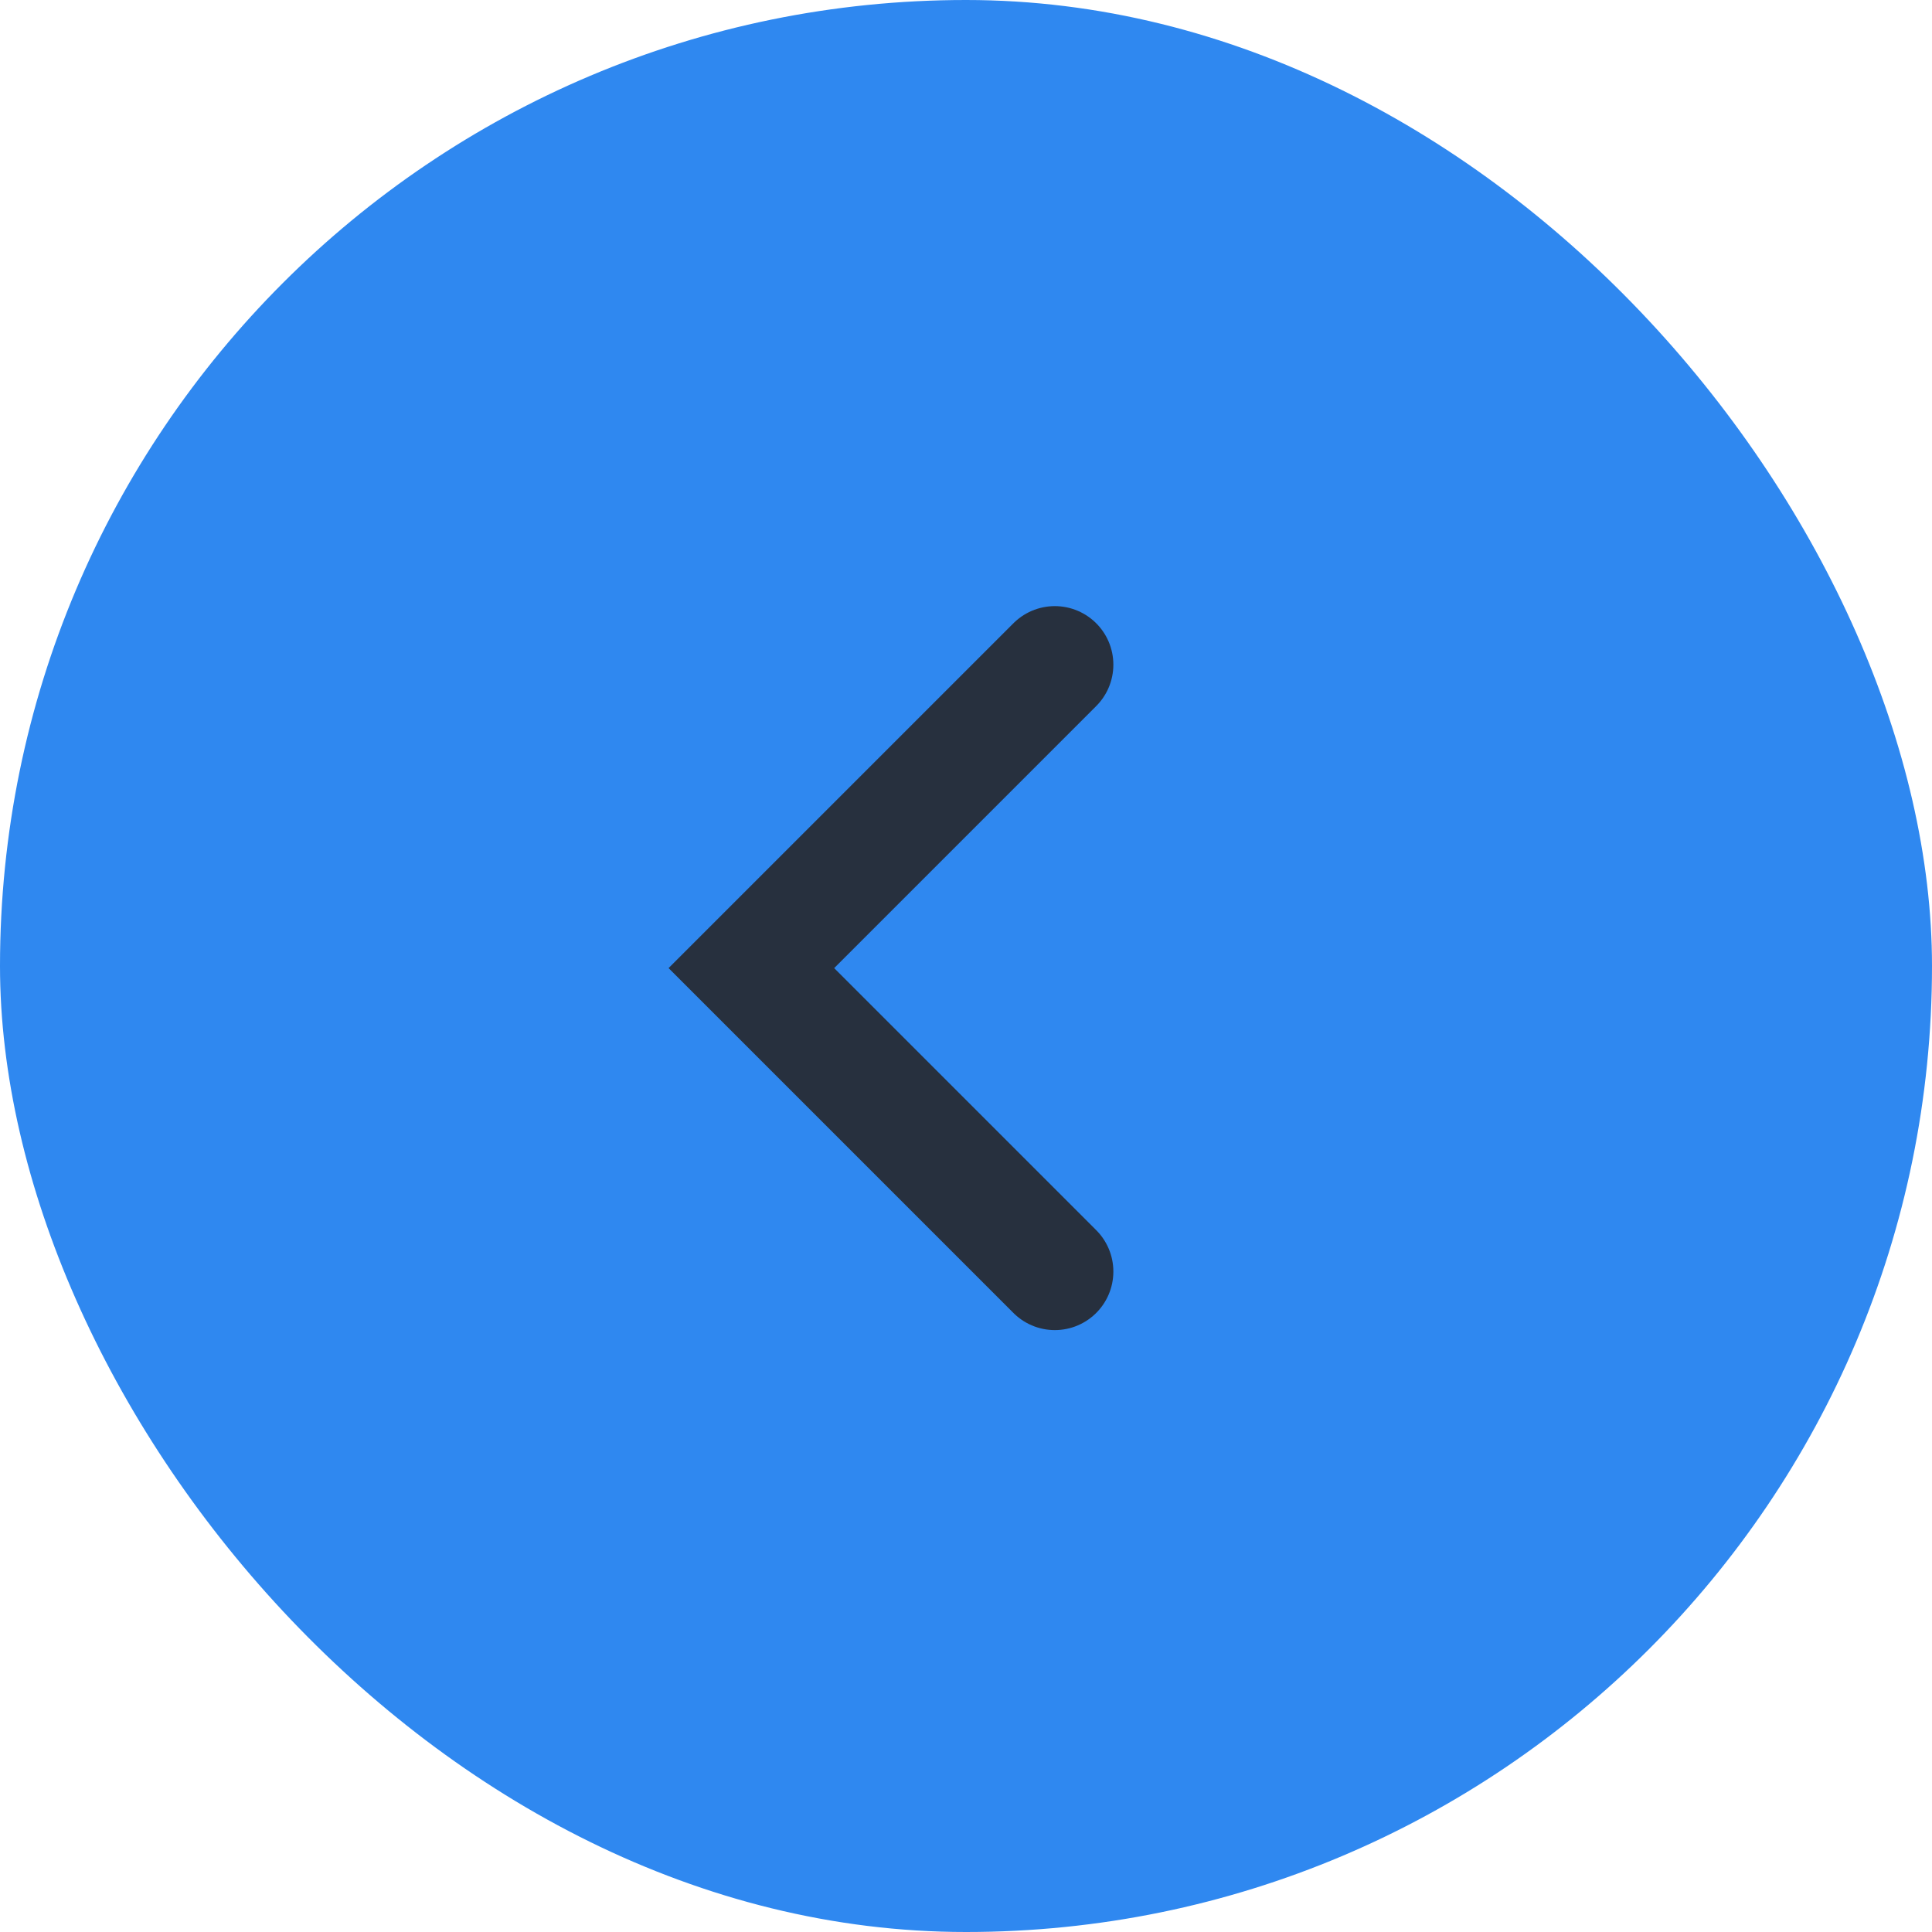 <svg width="66" height="66" viewBox="0 0 66 66" fill="none" xmlns="http://www.w3.org/2000/svg">
<rect width="66" height="66" rx="33" fill="#2F88F0"/>
<path d="M36.034 22.706L25.668 33.072L36.034 43.438" stroke="#27303E" stroke-width="4" stroke-linecap="round"/>
</svg>

